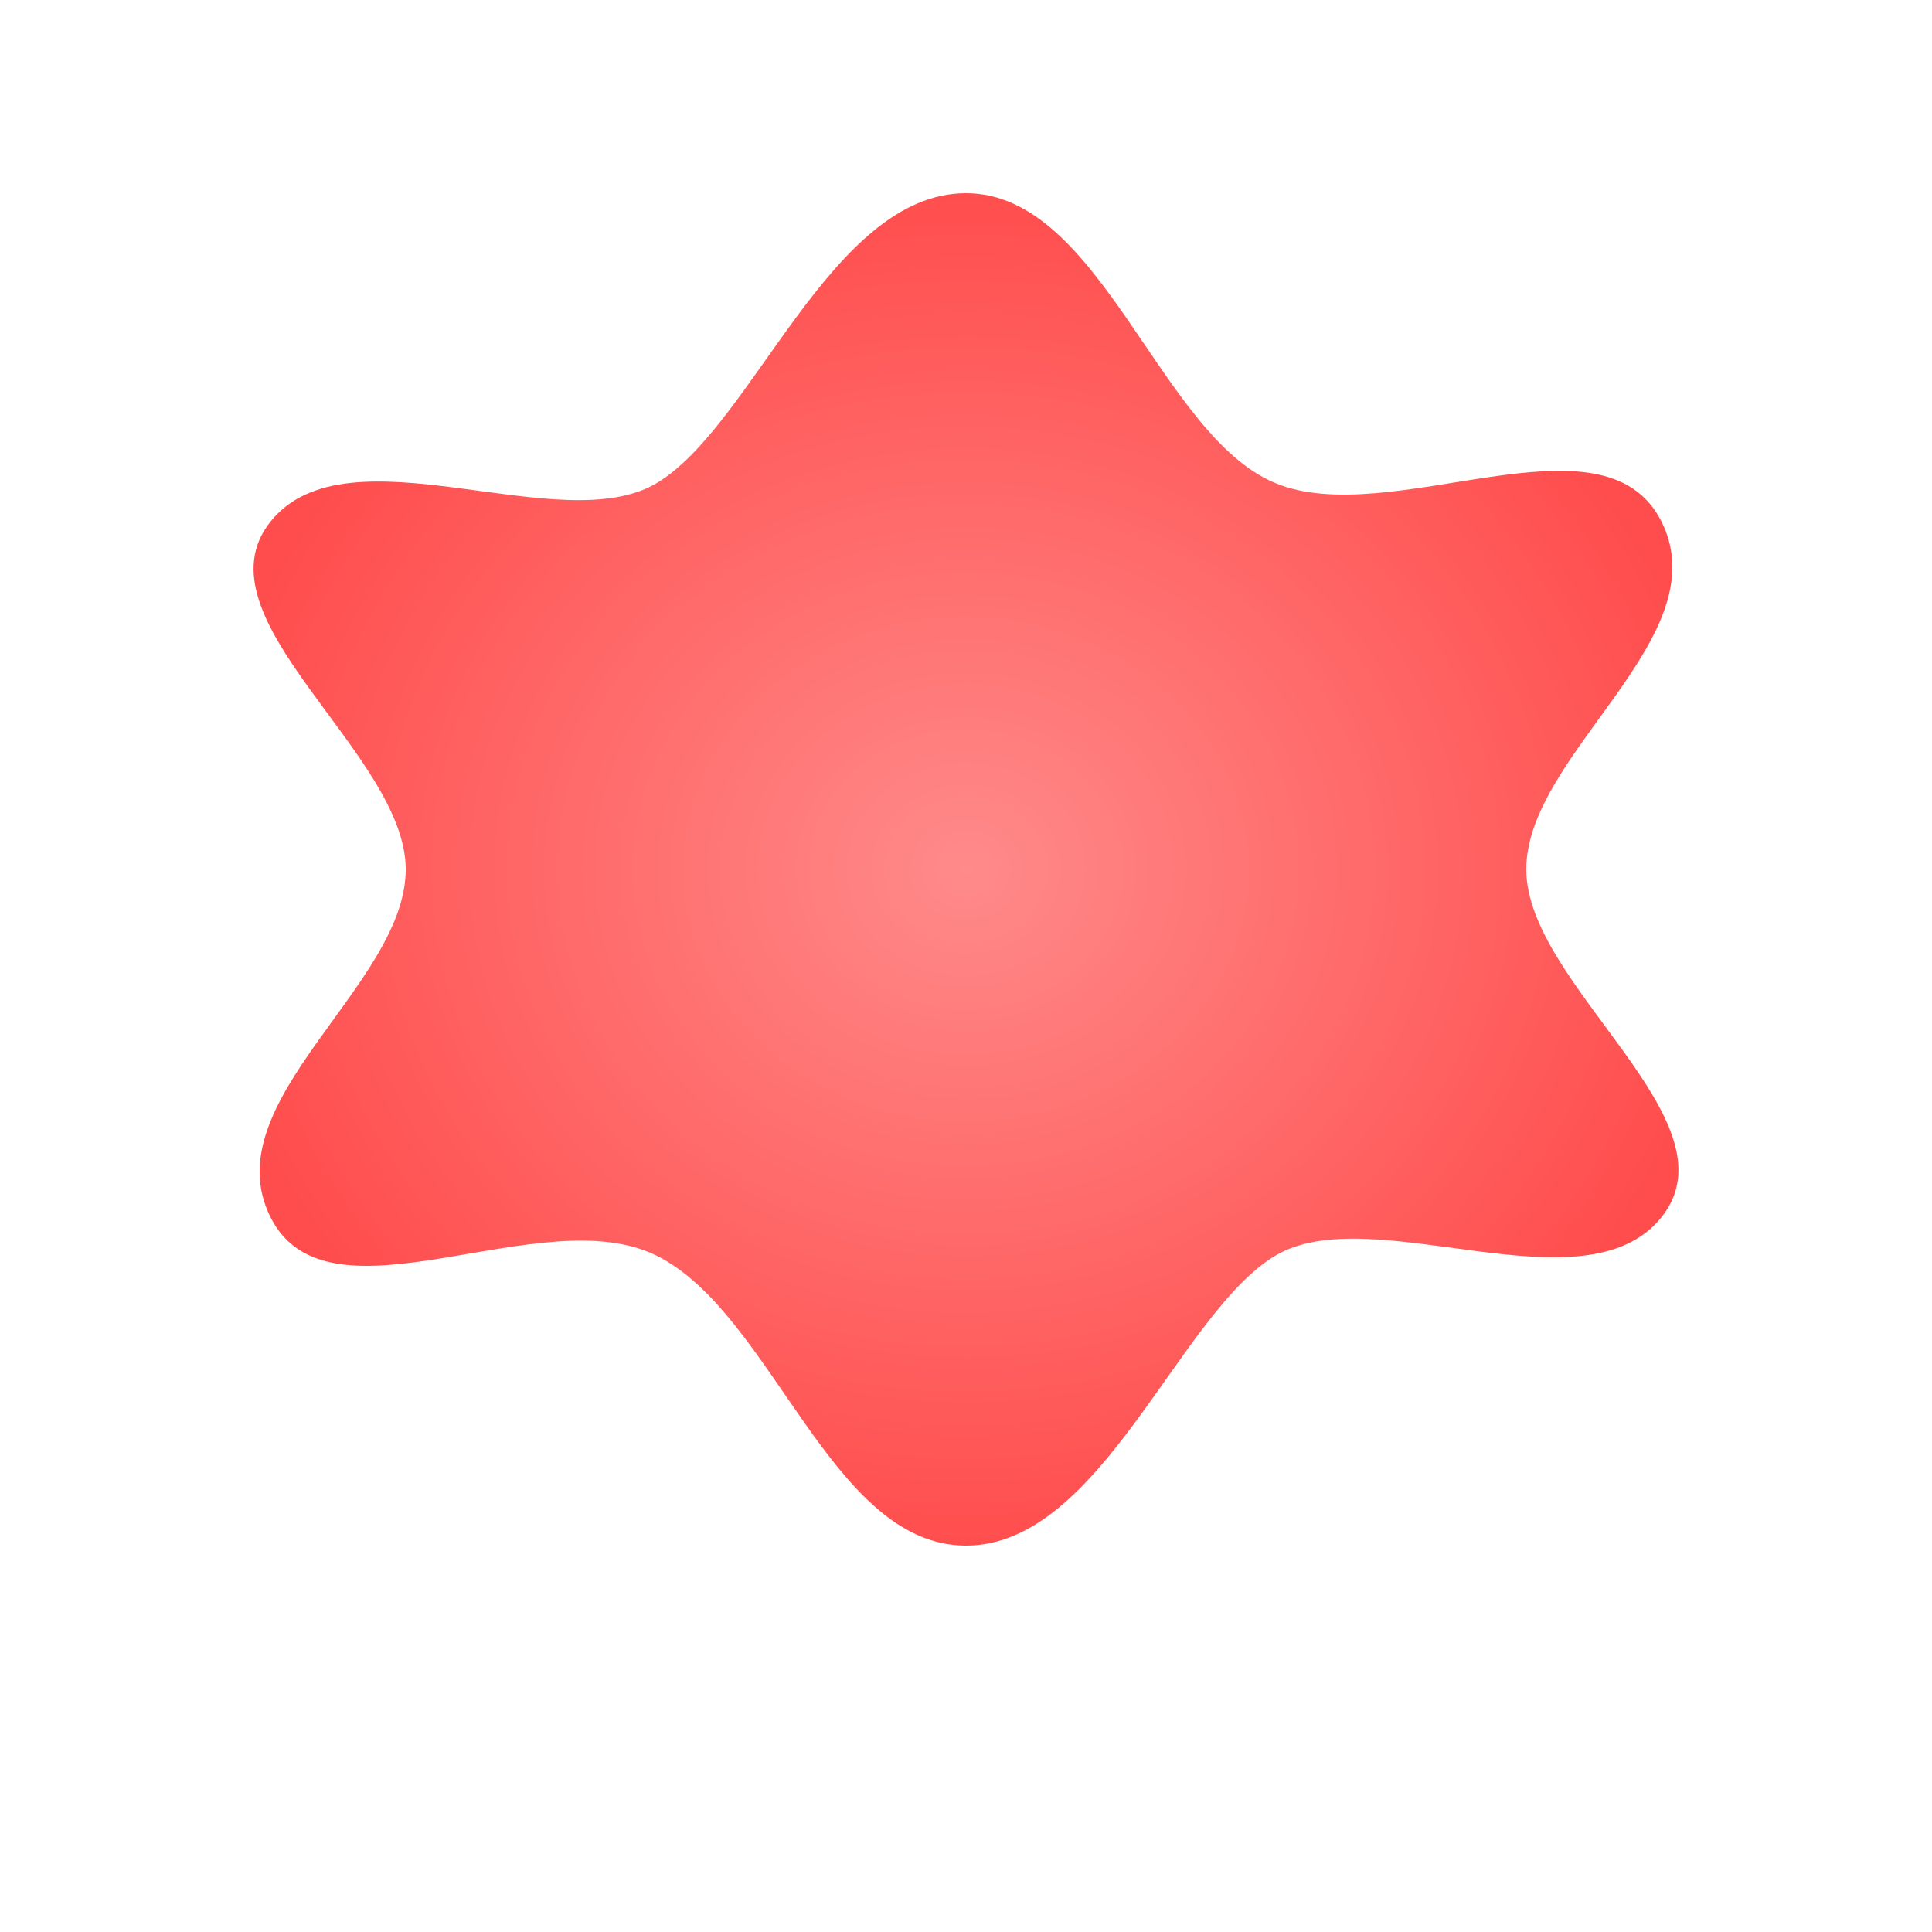 <svg xmlns="http://www.w3.org/2000/svg" viewBox="0 0 200 200">
  <defs><radialGradient id="g" cx="50%" cy="50%" r="50%">
    <stop offset="0%" stop-color="#ff8a8a"/><stop offset="100%" stop-color="#ff4d4d"/></radialGradient></defs>
  <path fill="url(#g)" d="M100 20c14 0 20 25 32 30s34-8 40 4-14 24-14 36 22 26 14 36-30-2-40 4-18 30-32 30-20-24-32-30-34 8-40-4 14-24 14-36-22-26-14-36 30 2 40-4 18-30 32-30z"/>
</svg>
